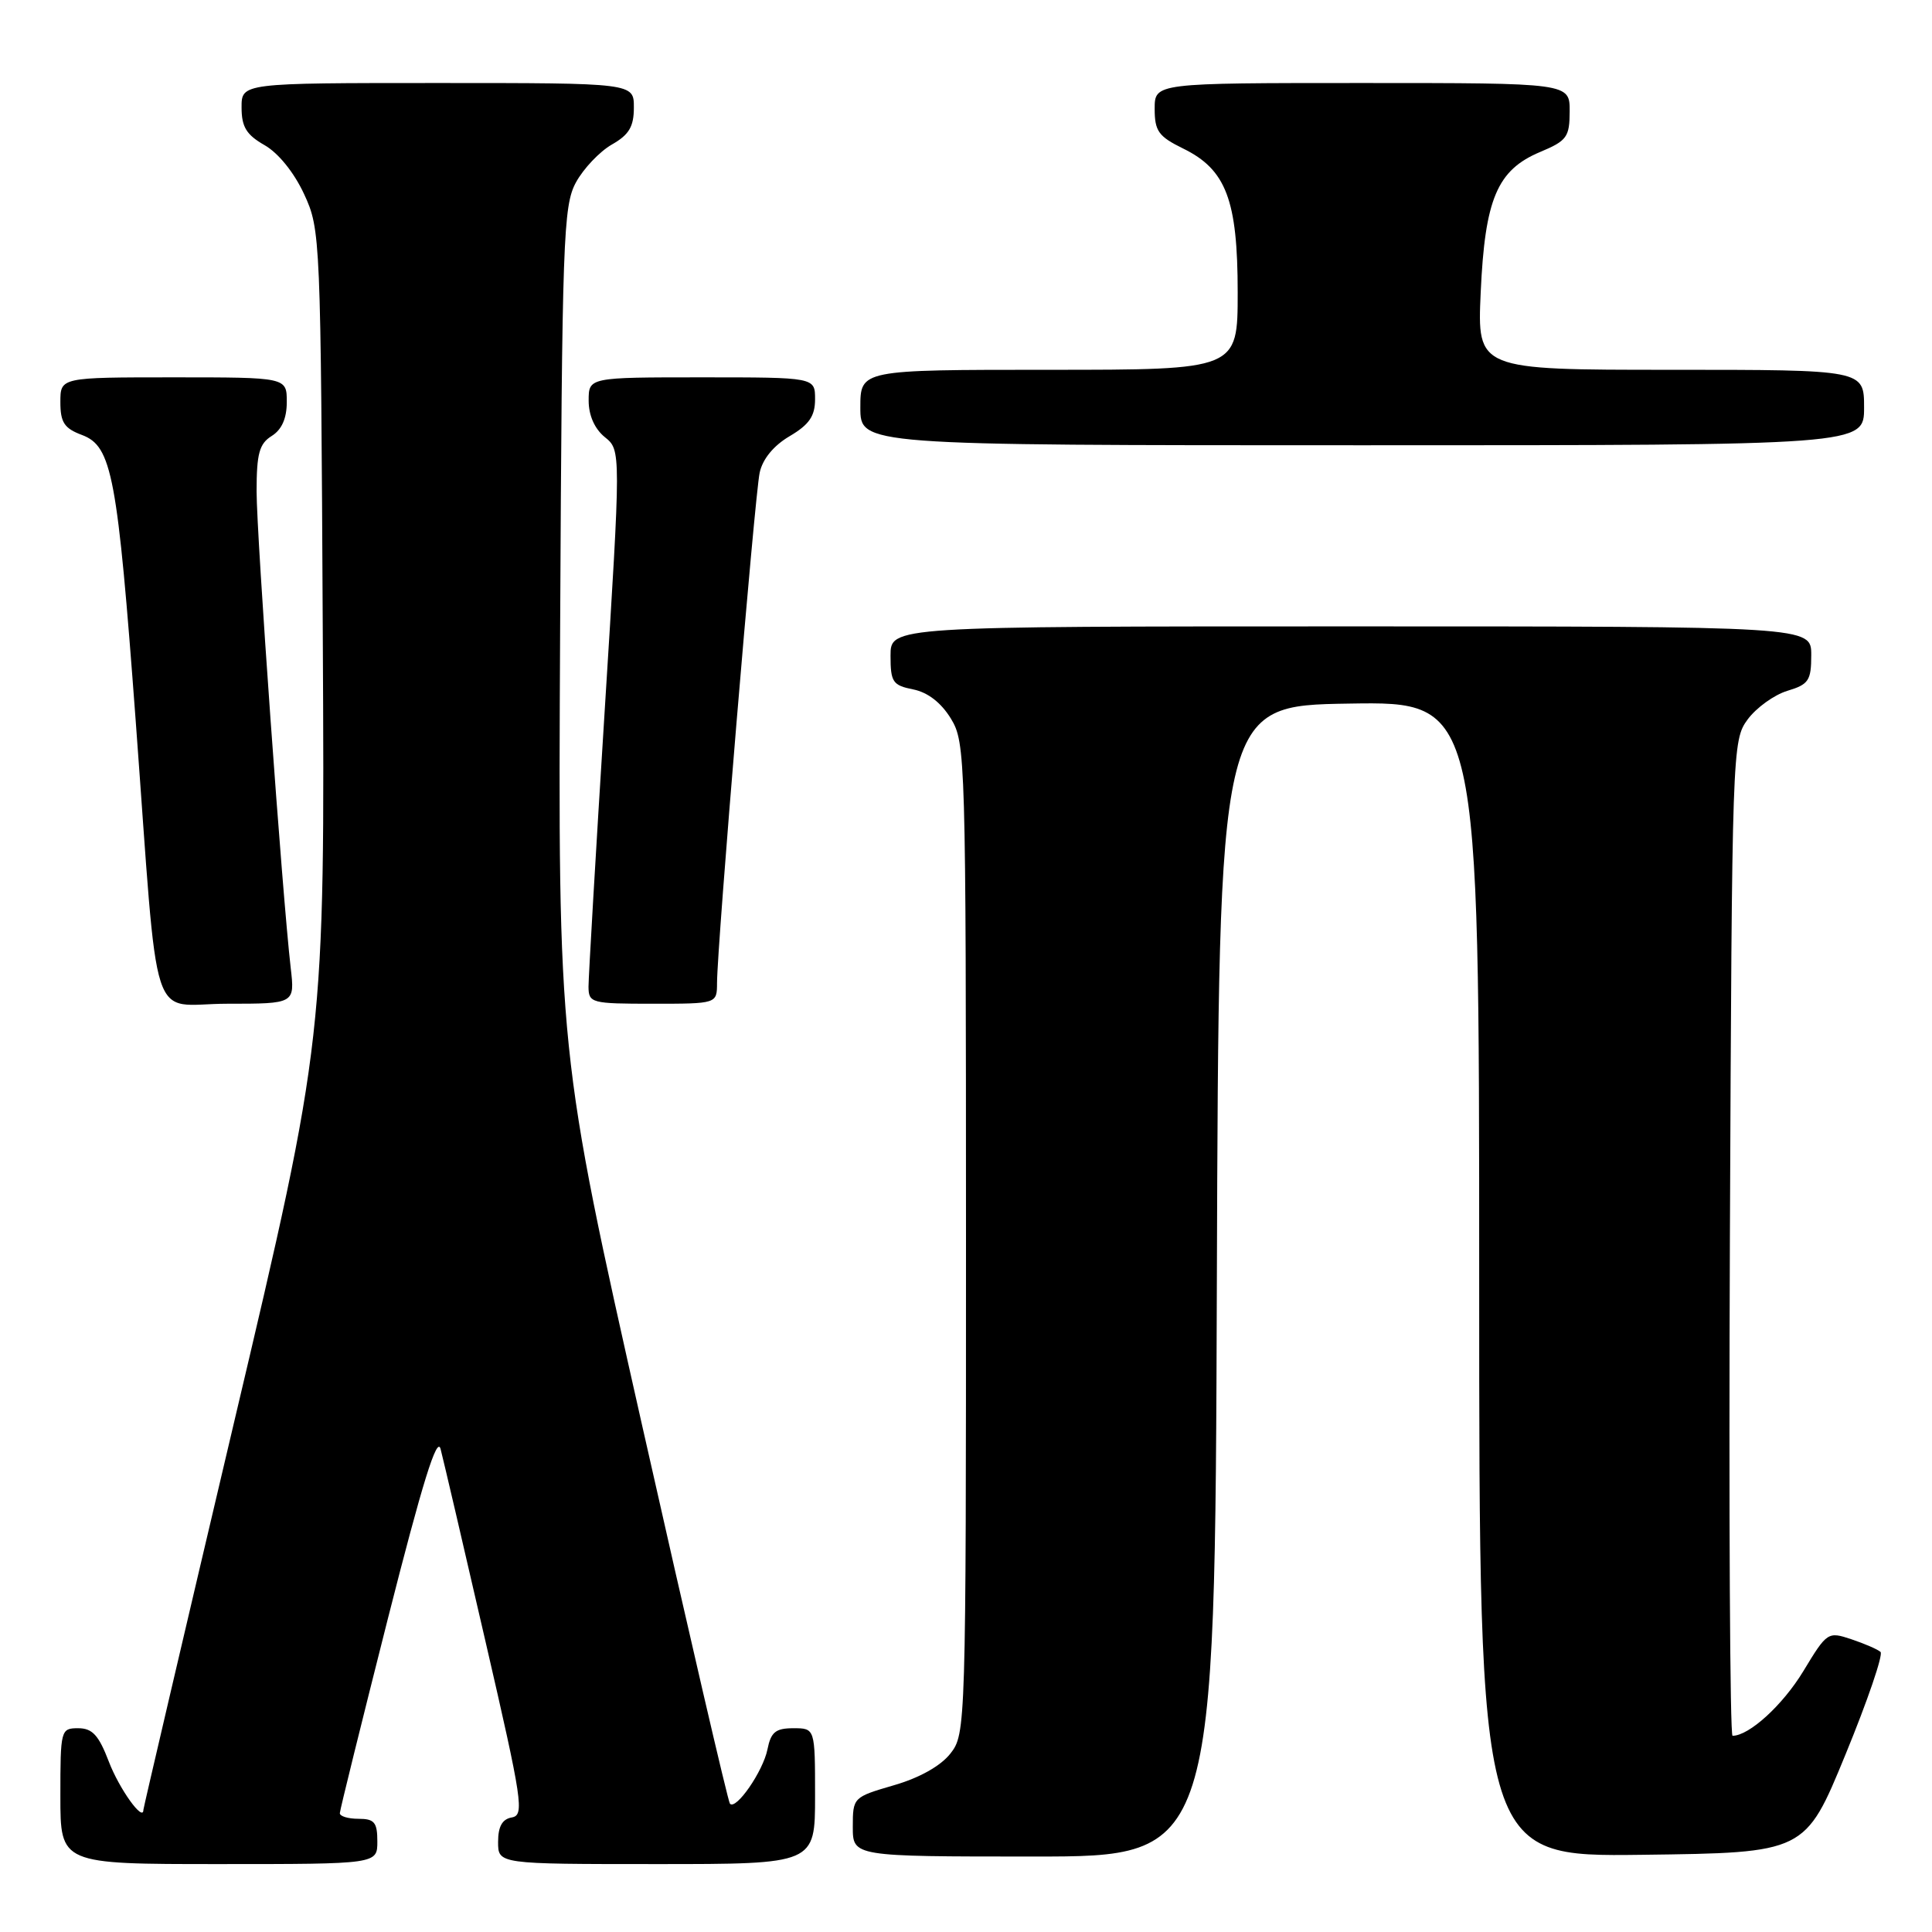 <?xml version="1.0" encoding="UTF-8" standalone="no"?>
<!DOCTYPE svg PUBLIC "-//W3C//DTD SVG 1.1//EN" "http://www.w3.org/Graphics/SVG/1.1/DTD/svg11.dtd" >
<svg xmlns="http://www.w3.org/2000/svg" xmlns:xlink="http://www.w3.org/1999/xlink" version="1.1" viewBox="0 0 256 256">
 <g >
 <path fill="currentColor"
d=" M 50.00 244.00 C 50.00 241.47 49.61 241.00 47.50 241.00 C 46.12 241.00 45.01 240.66 45.03 240.25 C 45.04 239.84 47.91 228.25 51.39 214.50 C 55.97 196.46 57.91 190.20 58.38 192.00 C 58.74 193.38 61.42 204.85 64.33 217.50 C 69.23 238.72 69.50 240.52 67.82 240.82 C 66.55 241.04 66.00 242.02 66.00 244.07 C 66.00 247.00 66.00 247.00 87.00 247.00 C 108.00 247.00 108.00 247.00 108.00 238.00 C 108.00 229.00 108.00 229.00 105.12 229.00 C 102.77 229.00 102.15 229.51 101.69 231.81 C 101.11 234.70 97.53 239.89 96.72 239.00 C 96.47 238.72 91.24 216.20 85.10 188.94 C 73.94 139.38 73.94 139.38 74.22 83.44 C 74.48 31.54 74.63 27.26 76.32 24.16 C 77.32 22.33 79.46 20.08 81.06 19.16 C 83.35 17.86 83.99 16.79 83.99 14.25 C 84.00 11.00 84.00 11.00 58.00 11.00 C 32.00 11.00 32.00 11.00 32.01 14.25 C 32.01 16.82 32.65 17.86 35.05 19.23 C 36.88 20.27 38.97 22.86 40.30 25.73 C 42.47 30.43 42.50 31.26 42.77 84.00 C 43.05 137.50 43.05 137.50 31.02 188.44 C 24.41 216.46 19.00 239.58 19.00 239.81 C 19.00 241.50 15.79 237.02 14.42 233.42 C 13.08 229.92 12.24 229.00 10.36 229.00 C 8.05 229.00 8.00 229.20 8.00 238.00 C 8.00 247.00 8.00 247.00 29.00 247.00 C 50.00 247.00 50.00 247.00 50.00 244.00 Z  M 161.24 169.75 C 161.50 93.50 161.50 93.50 178.75 93.23 C 196.00 92.95 196.00 92.95 196.00 169.50 C 196.00 246.04 196.00 246.04 217.59 245.77 C 239.19 245.50 239.19 245.50 244.53 232.50 C 247.47 225.35 249.56 219.22 249.18 218.89 C 248.81 218.55 247.07 217.80 245.32 217.21 C 242.20 216.17 242.09 216.25 238.95 221.44 C 236.22 225.94 231.77 230.00 229.57 230.00 C 229.23 230.00 229.07 200.33 229.22 164.07 C 229.50 99.08 229.53 98.11 231.58 95.32 C 232.73 93.77 235.09 92.07 236.83 91.54 C 239.66 90.69 240.00 90.18 240.00 86.79 C 240.00 83.00 240.00 83.00 179.00 83.00 C 118.00 83.00 118.00 83.00 118.00 86.88 C 118.00 90.38 118.29 90.81 121.00 91.35 C 122.94 91.74 124.70 93.10 126.00 95.22 C 127.94 98.41 127.99 100.30 128.00 164.12 C 128.00 228.91 127.97 229.76 125.93 232.36 C 124.64 234.00 121.83 235.58 118.43 236.56 C 113.05 238.13 113.00 238.17 113.00 242.07 C 113.00 246.00 113.00 246.00 136.99 246.00 C 160.99 246.00 160.99 246.00 161.24 169.75 Z  M 38.52 128.25 C 37.41 118.64 34.00 71.01 34.00 65.11 C 34.00 60.10 34.36 58.79 36.00 57.77 C 37.34 56.93 38.00 55.44 38.00 53.26 C 38.00 50.00 38.00 50.00 23.00 50.00 C 8.00 50.00 8.00 50.00 8.00 53.28 C 8.00 55.97 8.51 56.76 10.87 57.64 C 14.84 59.14 15.56 62.99 17.98 95.50 C 21.10 137.57 19.62 133.00 30.11 133.00 C 39.07 133.00 39.07 133.00 38.52 128.25 Z  M 95.01 130.25 C 95.02 125.36 100.01 65.59 100.66 62.63 C 101.05 60.82 102.51 59.04 104.64 57.79 C 107.23 56.26 108.00 55.13 108.00 52.90 C 108.00 50.00 108.00 50.00 93.00 50.00 C 78.00 50.00 78.00 50.00 78.00 53.09 C 78.00 55.04 78.79 56.82 80.14 57.92 C 82.29 59.65 82.29 59.65 80.13 94.08 C 78.94 113.01 77.98 129.51 77.98 130.75 C 78.00 132.91 78.36 133.00 86.50 133.00 C 95.00 133.00 95.00 133.00 95.01 130.25 Z  M 247.00 54.00 C 247.00 49.00 247.00 49.00 221.37 49.00 C 195.74 49.00 195.74 49.00 196.20 38.75 C 196.76 26.36 198.38 22.53 204.07 20.14 C 207.63 18.65 207.98 18.16 207.99 14.75 C 208.00 11.00 208.00 11.00 180.50 11.00 C 153.00 11.00 153.00 11.00 153.00 14.42 C 153.00 17.37 153.51 18.08 156.75 19.67 C 162.47 22.46 164.00 26.49 164.00 38.75 C 164.00 49.00 164.00 49.00 139.00 49.00 C 114.00 49.00 114.00 49.00 114.00 54.00 C 114.00 59.00 114.00 59.00 180.50 59.00 C 247.00 59.00 247.00 59.00 247.00 54.00 Z "/>
</g>
</svg>